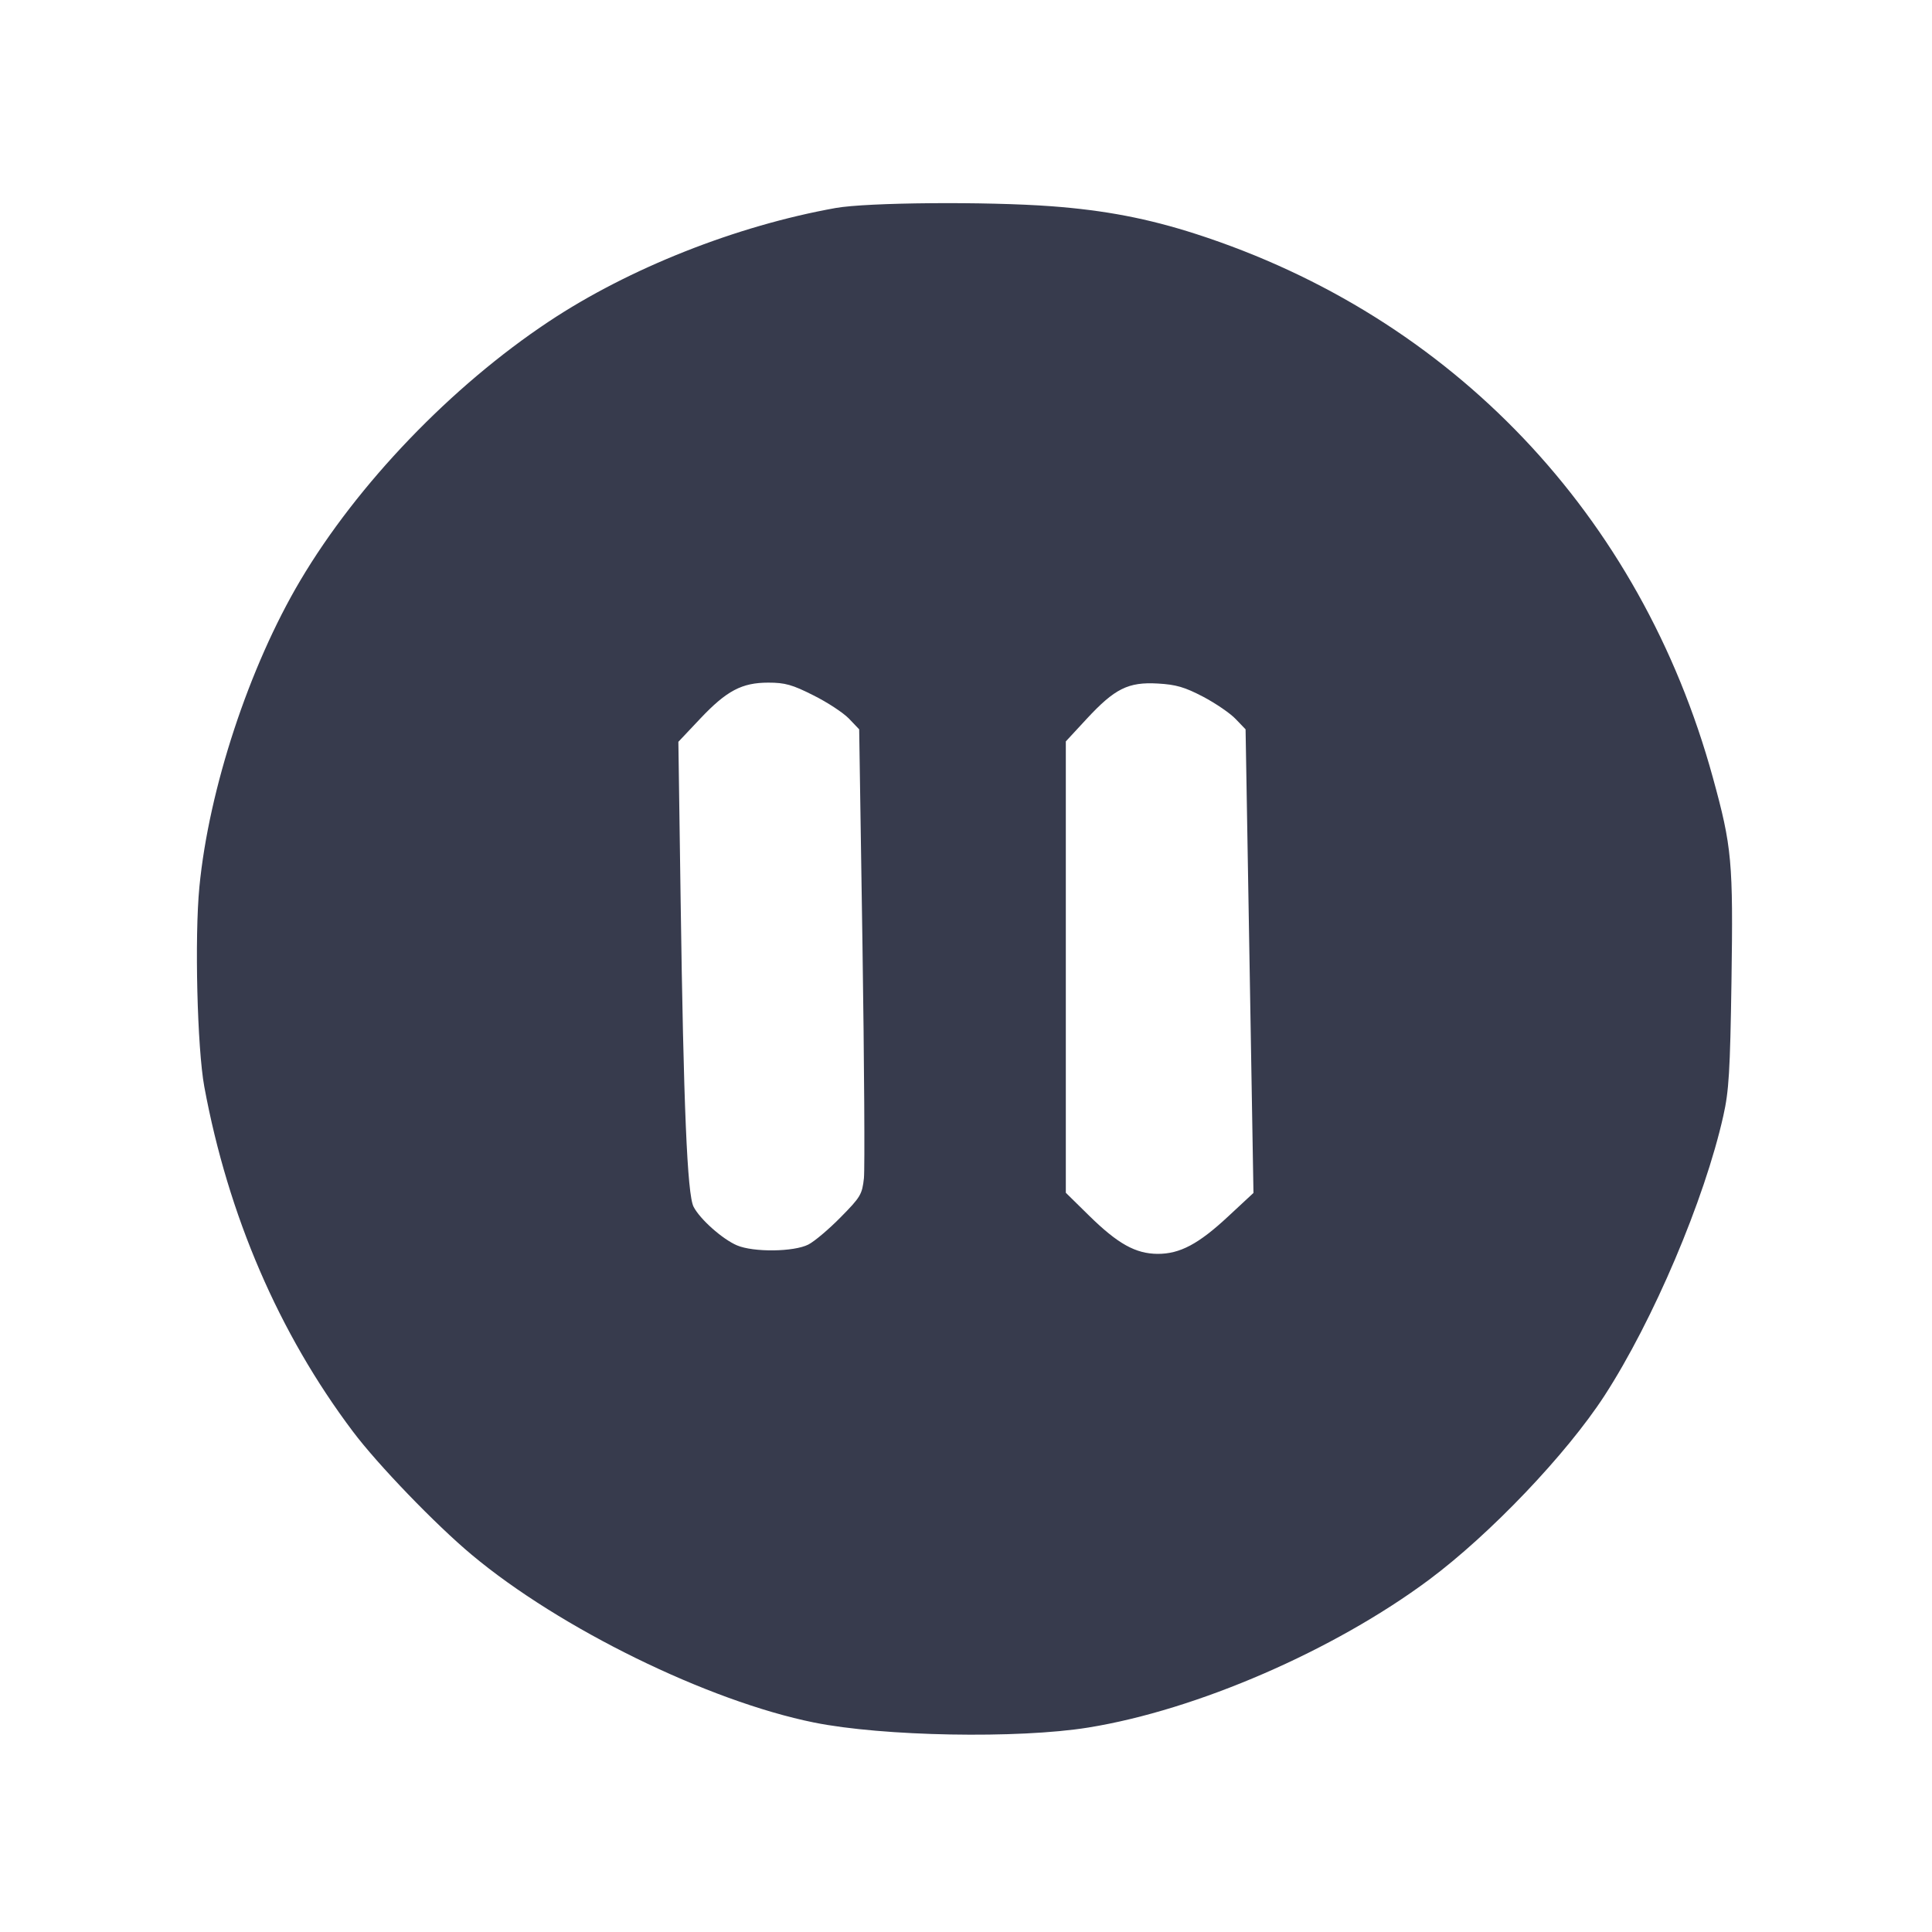 <svg width="24" height="24" viewBox="0 0 24 24" fill="none" xmlns="http://www.w3.org/2000/svg"><path d="M10.380 2.584 C 9.146 2.805,7.814 3.332,6.818 3.994 C 5.607 4.798,4.441 6.012,3.731 7.210 C 3.095 8.282,2.595 9.799,2.477 11.017 C 2.416 11.644,2.450 13.022,2.538 13.500 C 2.834 15.098,3.464 16.562,4.384 17.783 C 4.692 18.193,5.413 18.941,5.860 19.314 C 6.955 20.230,8.796 21.132,10.113 21.398 C 10.966 21.570,12.647 21.601,13.520 21.460 C 14.869 21.242,16.569 20.504,17.751 19.625 C 18.512 19.058,19.458 18.066,19.930 17.340 C 20.536 16.406,21.175 14.903,21.408 13.860 C 21.477 13.553,21.492 13.309,21.509 12.193 C 21.531 10.702,21.515 10.522,21.278 9.660 C 20.383 6.398,18.040 3.934,14.858 2.907 C 14.259 2.714,13.727 2.612,13.060 2.562 C 12.253 2.502,10.772 2.514,10.380 2.584 M10.105 8.638 C 10.278 8.724,10.477 8.855,10.547 8.928 L 10.673 9.060 10.714 11.740 C 10.736 13.214,10.744 14.517,10.732 14.636 C 10.710 14.837,10.690 14.871,10.444 15.120 C 10.299 15.268,10.118 15.421,10.042 15.460 C 9.862 15.552,9.360 15.558,9.154 15.470 C 8.974 15.393,8.695 15.145,8.616 14.991 C 8.537 14.840,8.491 13.732,8.455 11.177 L 8.427 9.215 8.695 8.931 C 9.026 8.580,9.215 8.480,9.545 8.480 C 9.751 8.480,9.842 8.505,10.105 8.638 M14.946 8.655 C 15.101 8.737,15.283 8.861,15.350 8.932 L 15.473 9.060 15.522 11.939 L 15.571 14.819 15.260 15.108 C 14.888 15.455,14.657 15.577,14.380 15.576 C 14.107 15.574,13.887 15.452,13.532 15.104 L 13.240 14.817 13.240 12.014 L 13.240 9.210 13.500 8.929 C 13.848 8.554,14.015 8.470,14.382 8.491 C 14.610 8.504,14.716 8.535,14.946 8.655 " fill="#373B4D" stroke="none" fill-rule="evenodd"></path></svg>